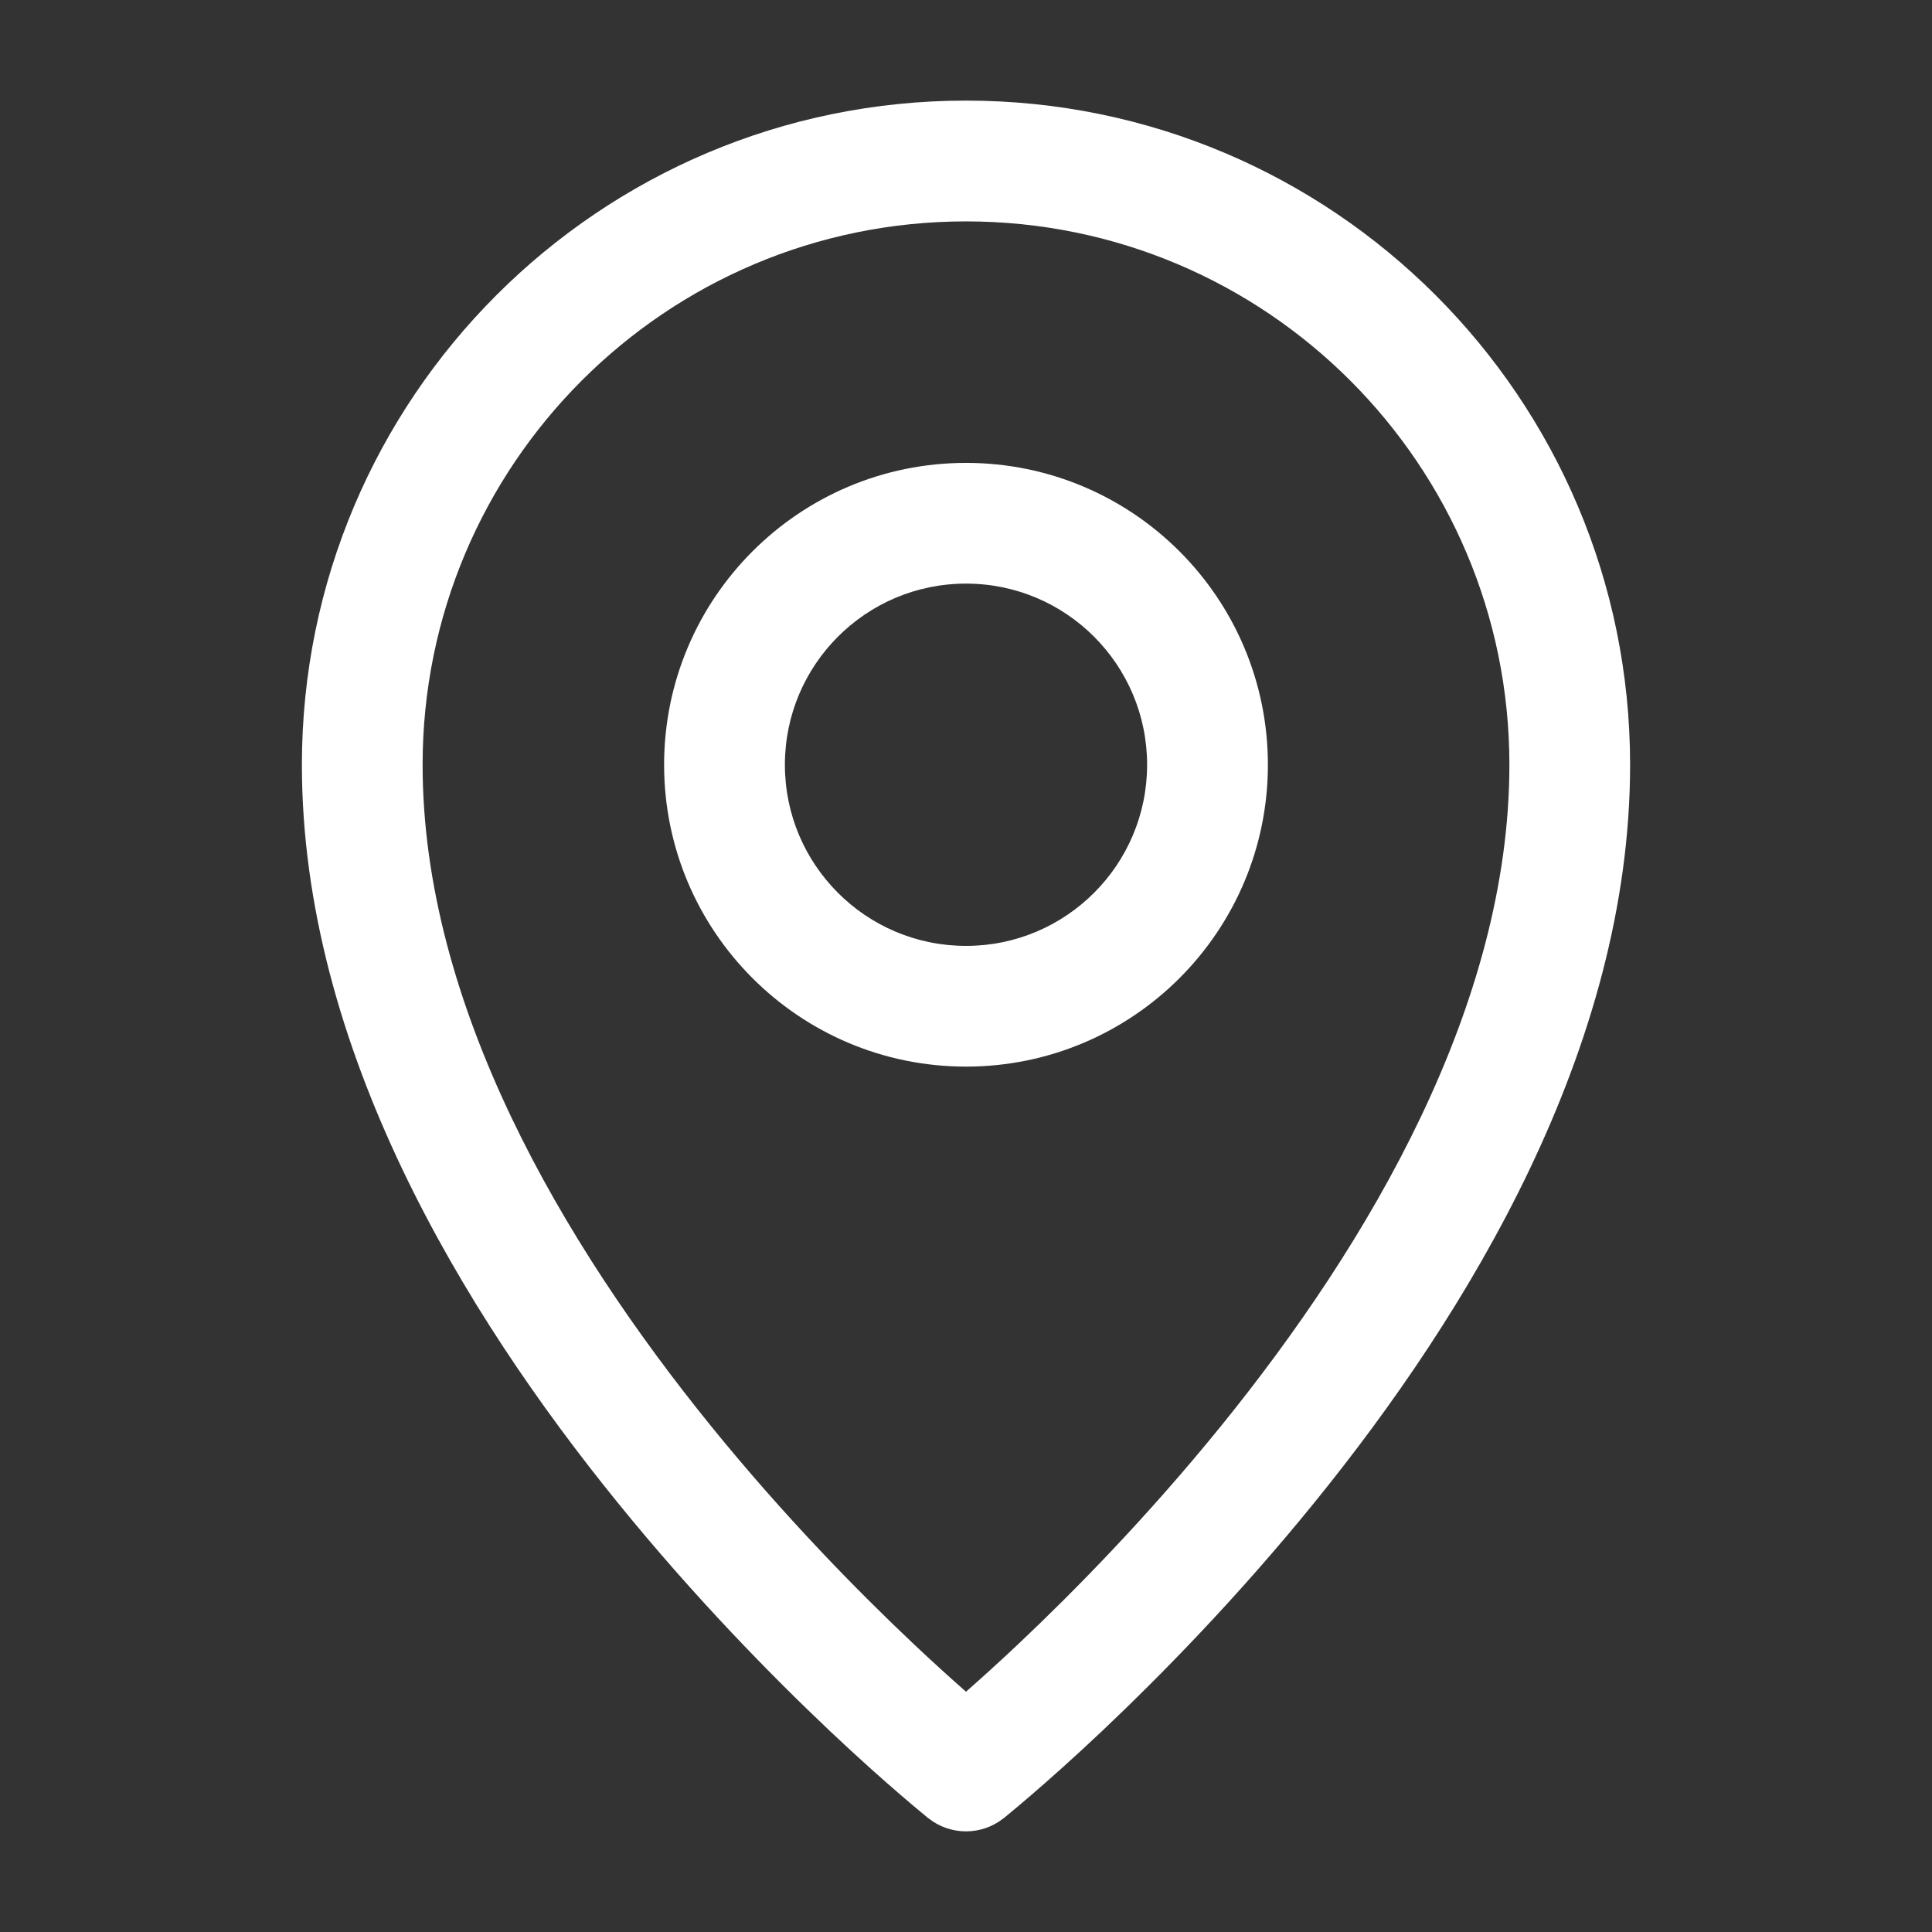 <svg width="27" height="27" viewBox="0 0 27 27" fill="none" xmlns="http://www.w3.org/2000/svg">
<rect x="0" y="0" width="27" height="27" fill="#333333" stroke="none"/>
<path fill-rule="evenodd" clip-rule="evenodd" d="M4.219 10.688C4.219 5.562 8.374 1.406 13.5 1.406C18.626 1.406 22.781 5.562 22.781 10.688C22.781 14.643 20.516 18.351 18.374 20.992C17.29 22.329 16.208 23.429 15.398 24.195C14.992 24.578 14.653 24.879 14.413 25.085C14.294 25.188 14.199 25.267 14.133 25.322C14.1 25.349 14.075 25.37 14.057 25.385L14.036 25.402L14.03 25.407L14.028 25.408L14.027 25.409C14.027 25.409 14.027 25.409 13.5 24.75C12.973 25.409 12.973 25.409 12.973 25.409L12.972 25.408L12.97 25.407L12.964 25.402L12.943 25.385C12.925 25.37 12.9 25.349 12.867 25.322C12.801 25.267 12.706 25.188 12.587 25.085C12.347 24.879 12.008 24.578 11.602 24.195C10.792 23.429 9.71 22.329 8.626 20.992C6.484 18.351 4.219 14.643 4.219 10.688ZM13.5 24.75L12.973 25.409C13.281 25.655 13.719 25.655 14.027 25.409L13.5 24.75ZM13.5 23.642C13.701 23.465 13.952 23.239 14.239 22.968C15.011 22.239 16.038 21.194 17.063 19.93C19.14 17.368 21.094 14.045 21.094 10.688C21.094 6.494 17.694 3.094 13.5 3.094C9.306 3.094 5.906 6.494 5.906 10.688C5.906 14.045 7.86 17.368 9.937 19.93C10.962 21.194 11.989 22.239 12.761 22.968C13.048 23.239 13.299 23.465 13.5 23.642Z" fill="white"/>
<path fill-rule="evenodd" clip-rule="evenodd" d="M9.281 10.688C9.281 8.358 11.17 6.469 13.5 6.469C15.83 6.469 17.719 8.358 17.719 10.688C17.719 13.017 15.83 14.906 13.5 14.906C11.17 14.906 9.281 13.017 9.281 10.688ZM13.5 8.156C12.102 8.156 10.969 9.29 10.969 10.688C10.969 12.085 12.102 13.219 13.5 13.219C14.898 13.219 16.031 12.085 16.031 10.688C16.031 9.29 14.898 8.156 13.5 8.156Z" fill="white"/>
</svg>
